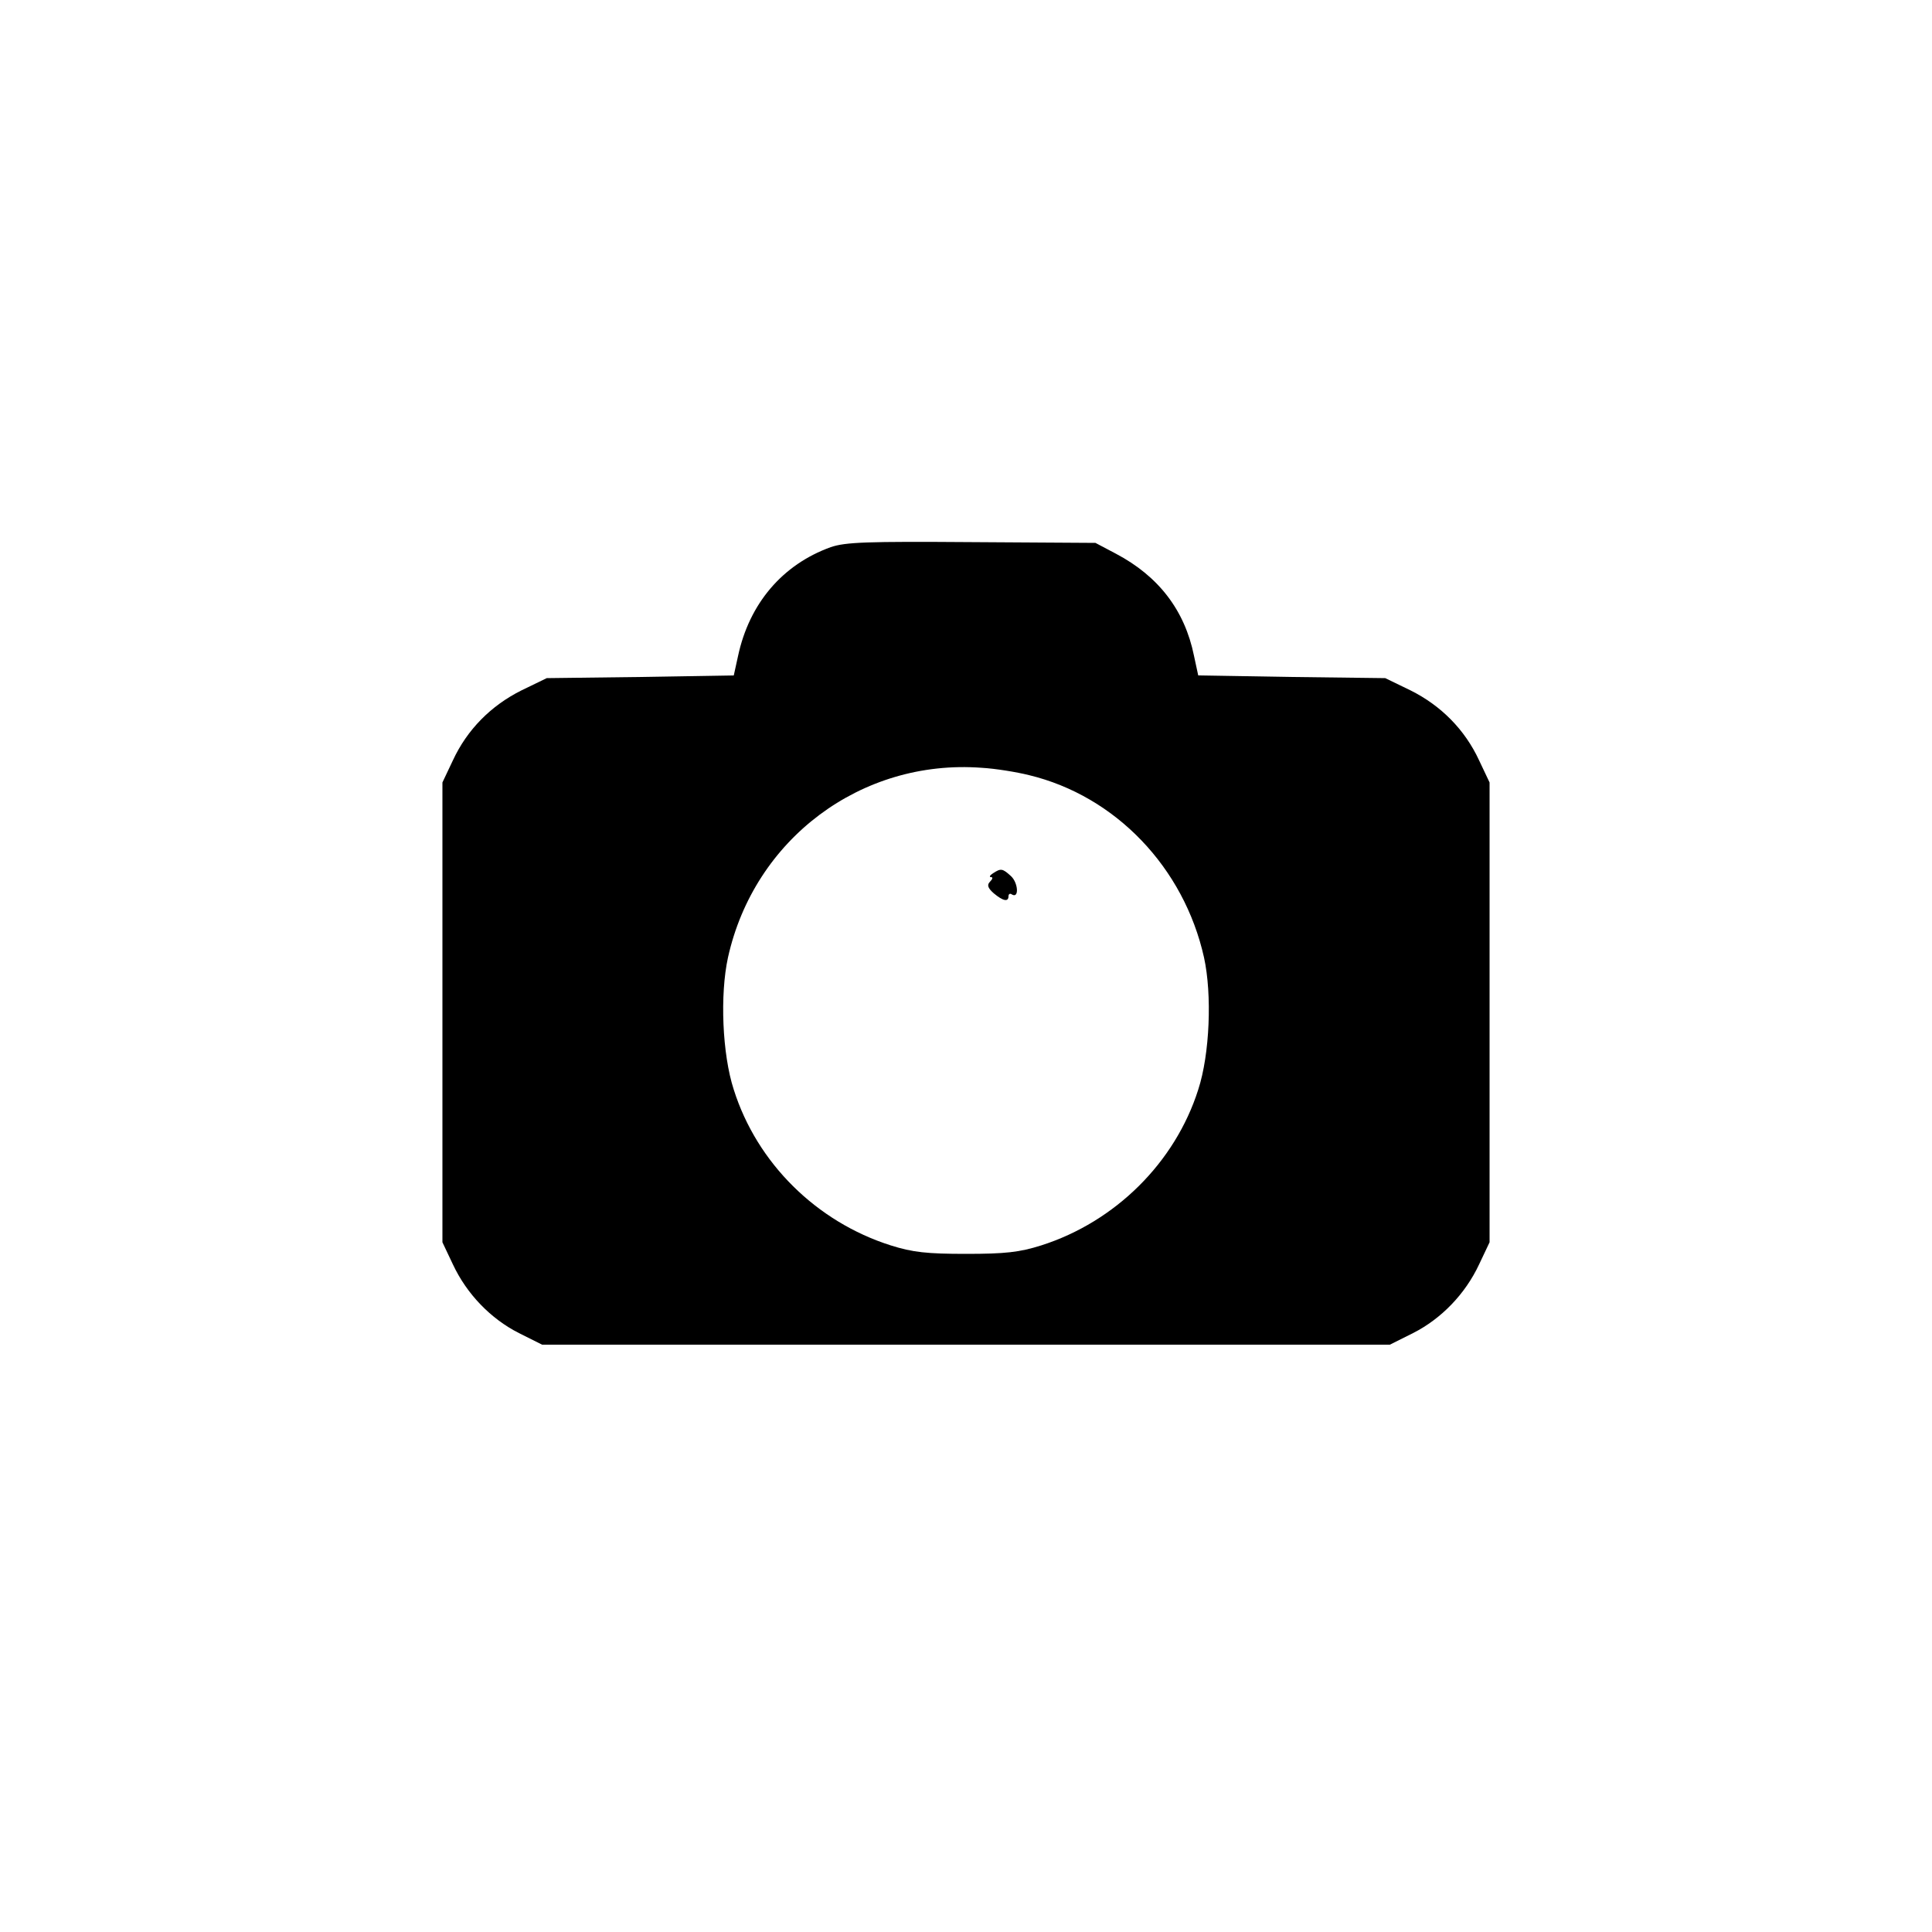 <?xml version="1.0" standalone="no"?>
<!DOCTYPE svg PUBLIC "-//W3C//DTD SVG 20010904//EN"
 "http://www.w3.org/TR/2001/REC-SVG-20010904/DTD/svg10.dtd">
<svg version="1.0" xmlns="http://www.w3.org/2000/svg"
 width="500pt" height="500pt" viewBox="0 0 500 500"
 preserveAspectRatio="xMidYMid meet">

<g transform="translate(0,500) scale(0.1,-0.1)"
fill="#000000" stroke="none">
<path d="M2150 3584 c-125 -45 -211 -146 -240 -282 l-11 -50 -242 -4 -242 -3
-66 -32 c-78 -39 -140 -101 -177 -181 l-27 -57 0 -595 0 -595 27 -57 c36 -77
98 -141 171 -178 l60 -30 1097 0 1097 0 60 30 c73 37 135 101 171 178 l27 57
0 595 0 595 -27 57 c-37 80 -99 142 -177 181 l-66 32 -242 3 -242 4 -11 51
c-24 118 -92 206 -202 264 l-53 28 -320 2 c-272 2 -327 0 -365 -13z m513 -590
c224 -54 401 -239 453 -472 21 -96 15 -250 -15 -342 -60 -189 -215 -342 -406
-403 -57 -18 -94 -22 -195 -22 -101 0 -138 4 -195 22 -192 61 -346 213 -406
403 -30 92 -36 246 -15 342 68 307 345 514 656 491 36 -2 91 -11 123 -19z"/>
<path d="M2570 2740 c-8 -5 -11 -10 -5 -10 5 0 4 -5 -3 -12 -8 -8 -6 -16 10
-30 24 -20 38 -23 38 -7 0 5 4 8 9 4 19 -11 16 31 -3 48 -22 20 -26 20 -46 7z"/>
</g>
</svg>
